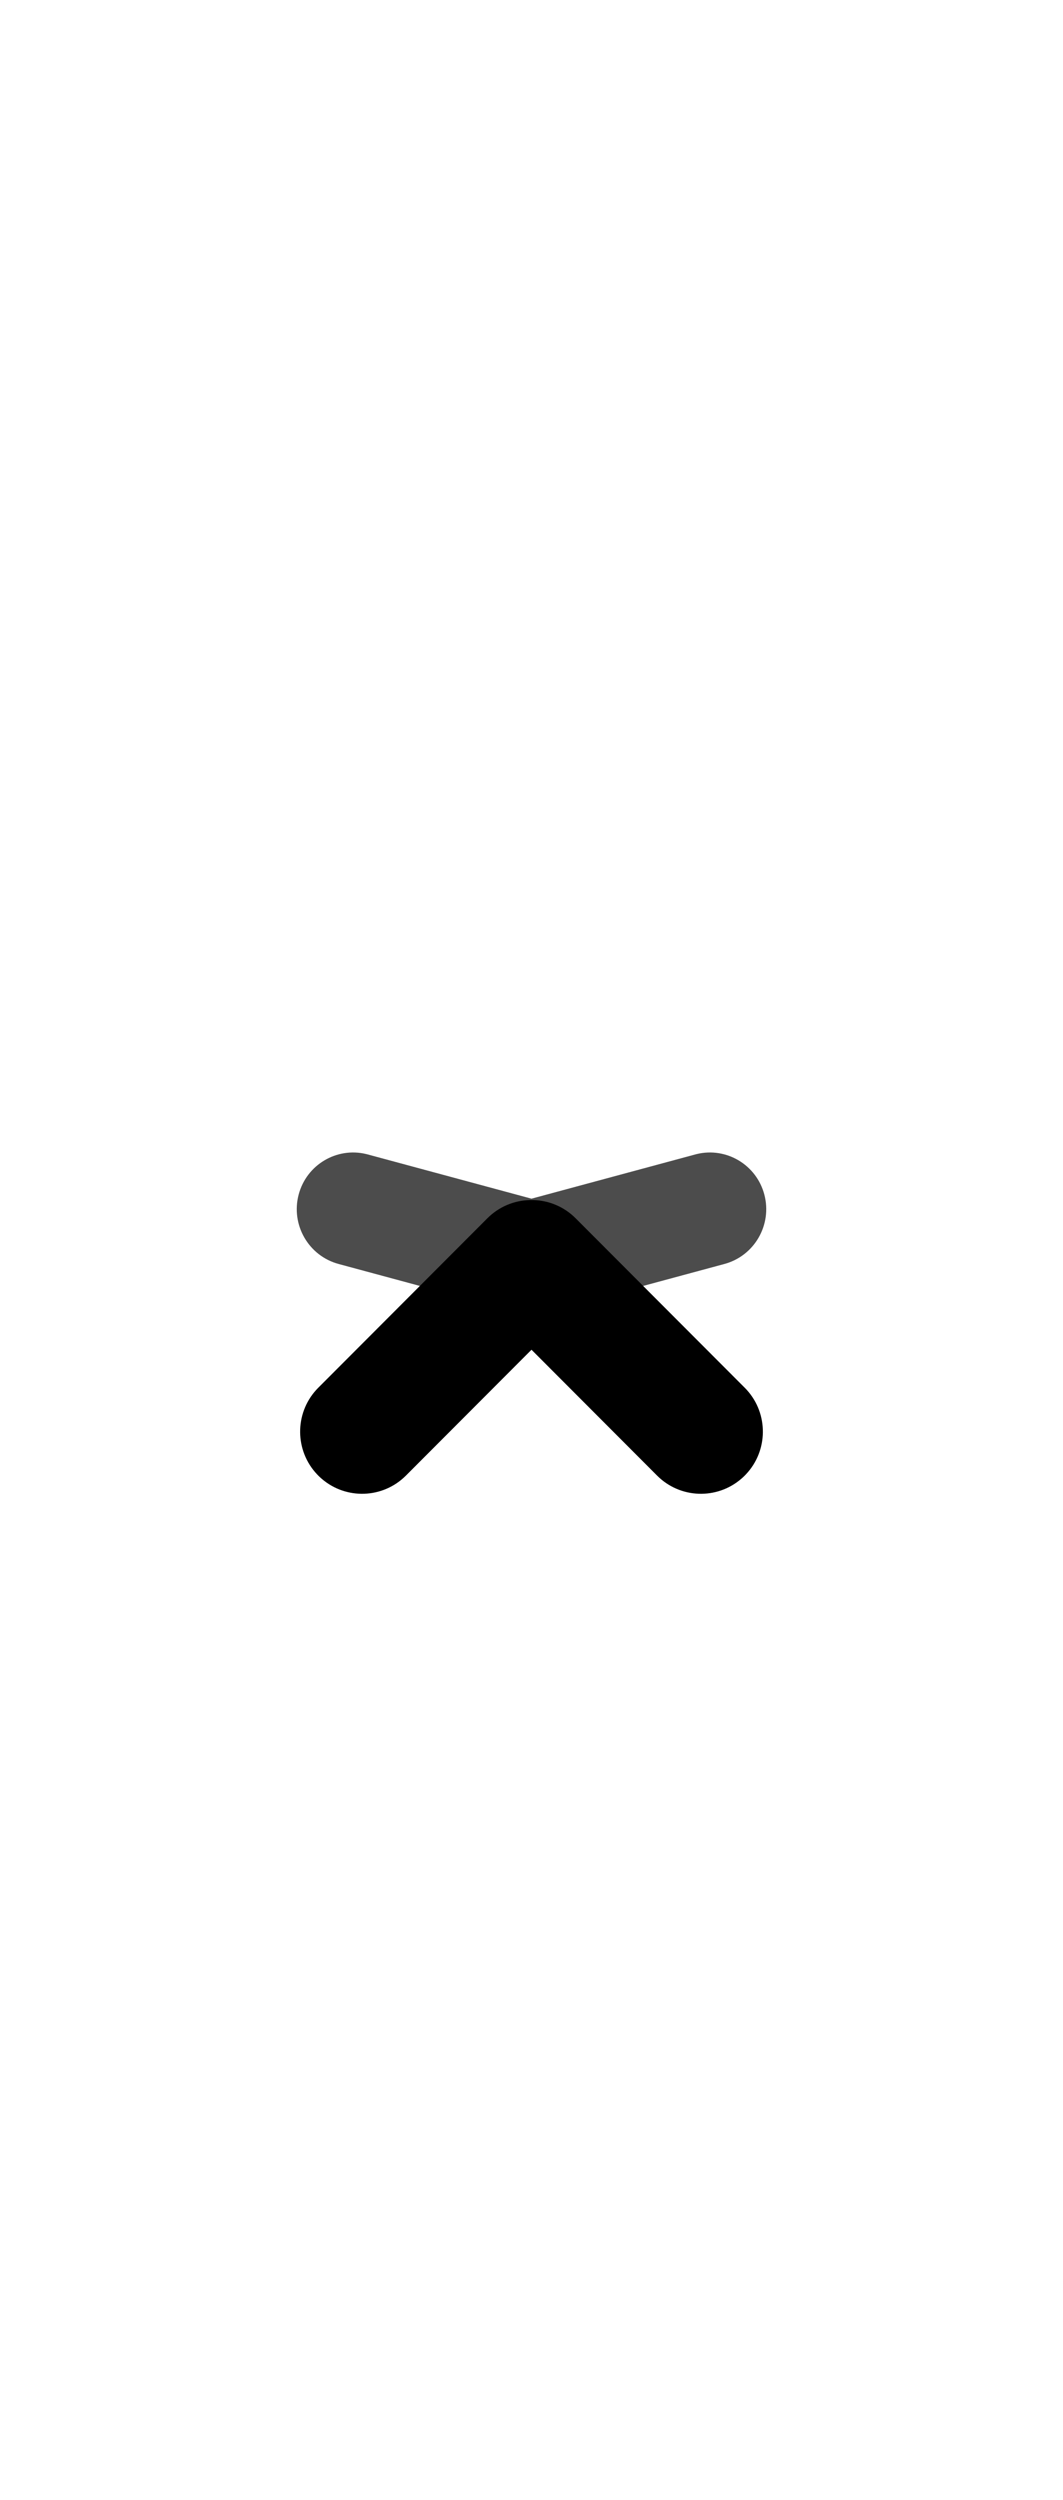 <?xml version="1.0" encoding="UTF-8"?>
<svg width="240px" height="564px" viewBox="0 0 240 564" version="1.1" xmlns="http://www.w3.org/2000/svg" xmlns:xlink="http://www.w3.org/1999/xlink">
    <title>com_vivo_childrenmode_b_s5_1x2_mc</title>
    <g id="com_vivo_childrenmode" stroke="none" stroke-width="1" fill="none" fill-rule="evenodd">
        <g id="主色" transform="translate(67, 260)" fill="#000000" fill-rule="nonzero">
            <path d="M44.296,15.02 L44.02,15.273 L43.737,15.548 L28.899,30.405 L9.449,25.155 C2.653,23.32 -1.381,16.306 0.435,9.478 C2.22,2.766 9.011,-1.263 15.7,0.358 L16.004,0.436 L53,10.421 L89.996,0.436 L90.3,0.358 C96.989,-1.263 103.78,2.766 105.565,9.478 C107.381,16.306 103.347,23.32 96.551,25.155 L96.551,25.155 L77.101,30.405 L62.263,15.548 L61.98,15.273 L61.704,15.02 C59.287,12.864 56.193,11.715 53,11.731 L53,11.731 C49.807,11.715 46.713,12.864 44.296,15.02 Z" id="形状结合" opacity="0.7"></path>
            <path d="M52.605,10.739 L53,10.736 L53,44.5 L24.648,72.893 C19.438,78.11 11.139,78.366 5.625,73.606 L5.365,73.376 L5.109,73.138 L4.858,72.893 L4.589,72.615 C-0.43,67.308 -0.519,59.002 4.371,53.587 L4.612,53.327 L4.859,53.074 L43.038,14.844 C45.63,12.248 49.061,10.815 52.605,10.739 L52.605,10.739 Z M53.396,10.739 L53,10.736 L53,44.5 L81.353,72.893 C86.563,78.11 94.862,78.366 100.376,73.606 L100.636,73.376 L100.892,73.138 L101.143,72.893 L101.412,72.615 C106.431,67.308 106.52,59.002 101.63,53.587 L101.389,53.327 L101.142,53.074 L62.963,14.844 C60.371,12.248 56.94,10.815 53.396,10.739 L53.396,10.739 Z" id="形状结合"></path>
        </g>
    </g>
</svg>
